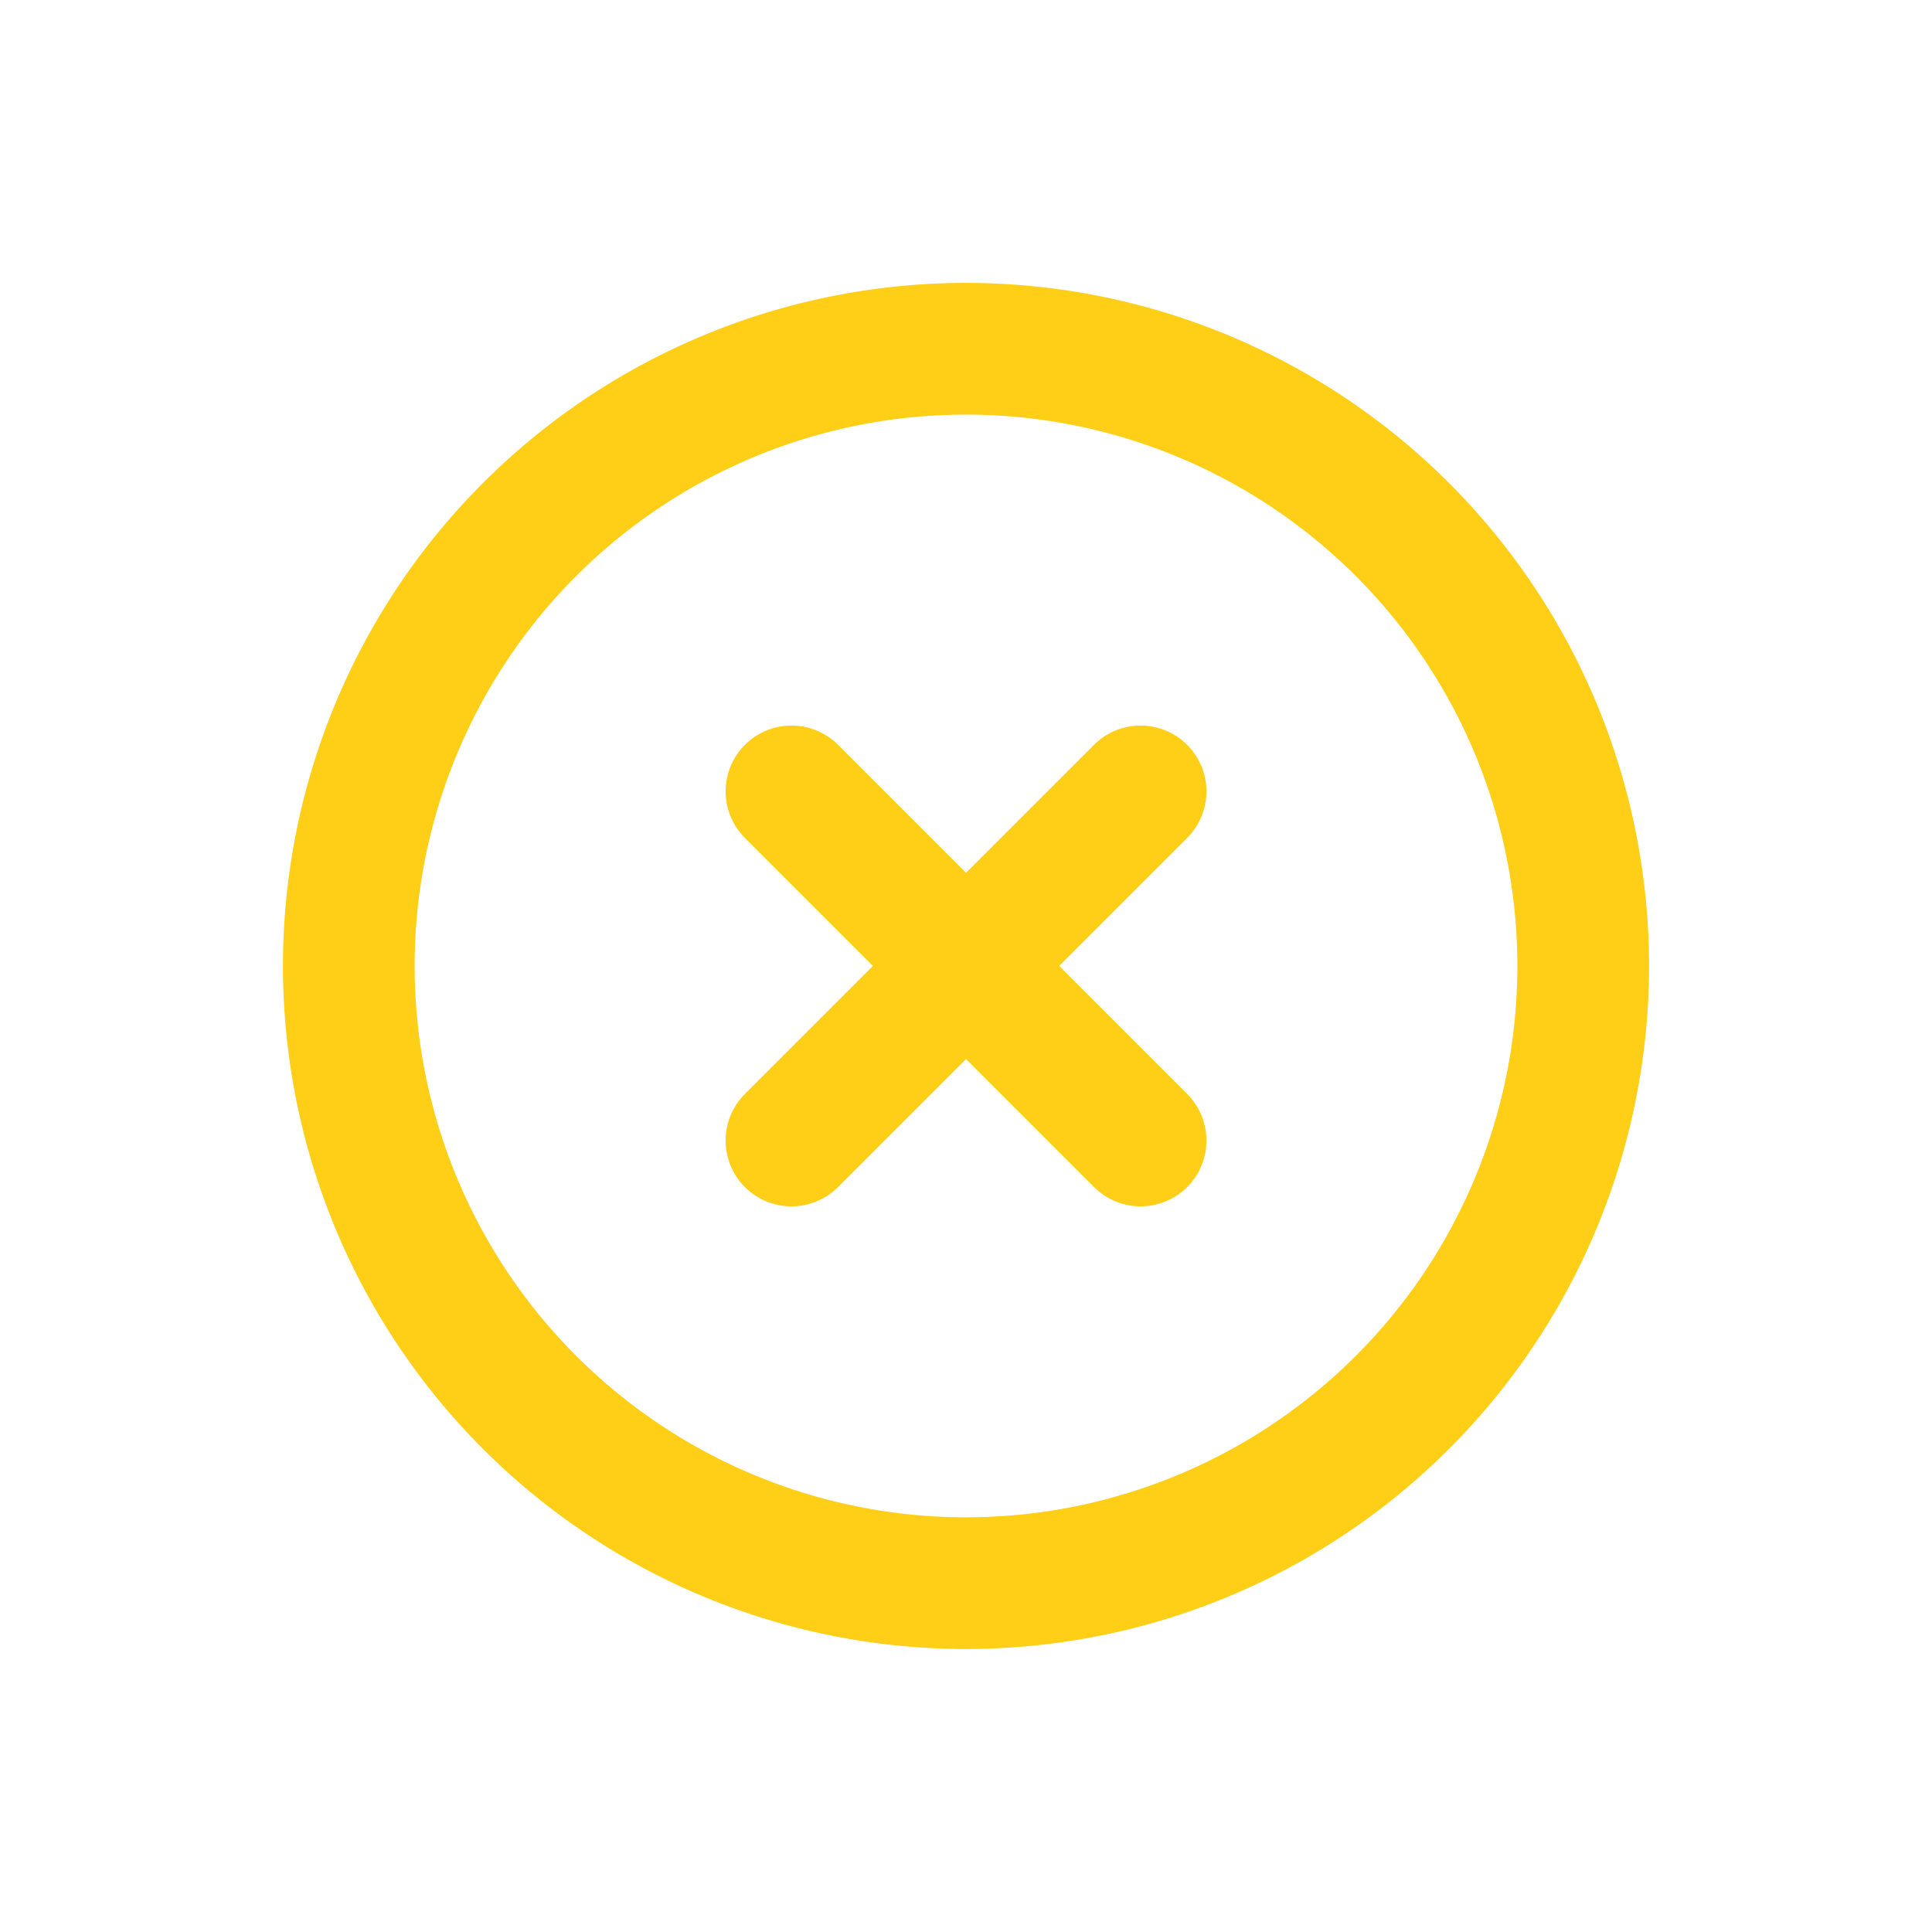<svg xmlns="http://www.w3.org/2000/svg" width="44.012" height="44.011" viewBox="0 0 44.012 44.011">
  <g id="Cross_Dark_Blue" data-name="Cross Dark Blue" transform="translate(-1730.488 -1317.502)">
    <g id="Group_8542" data-name="Group 8542" transform="translate(-16.706)">
      <path id="Path_23506" data-name="Path 23506" d="M28.12,14.06A14.06,14.06,0,1,1,14.06,0,14.06,14.06,0,0,1,28.12,14.06Z" transform="translate(1769.2 1319.623) rotate(45)" fill="none" stroke="#FFCE17" stroke-linecap="round" stroke-linejoin="round" stroke-width="3"/>
      <path id="Path_23507" data-name="Path 23507" d="M0,0V11.248" transform="translate(1773.177 1335.53) rotate(45)" fill="none" stroke="#FFCE17" stroke-linecap="round" stroke-linejoin="round" stroke-width="3"/>
      <path id="Path_23508" data-name="Path 23508" d="M0,0H11.248" transform="translate(1765.224 1335.53) rotate(45)" fill="none" stroke="#FFCE17" stroke-linecap="round" stroke-linejoin="round" stroke-width="3"/>
    </g>
  </g>
</svg>
